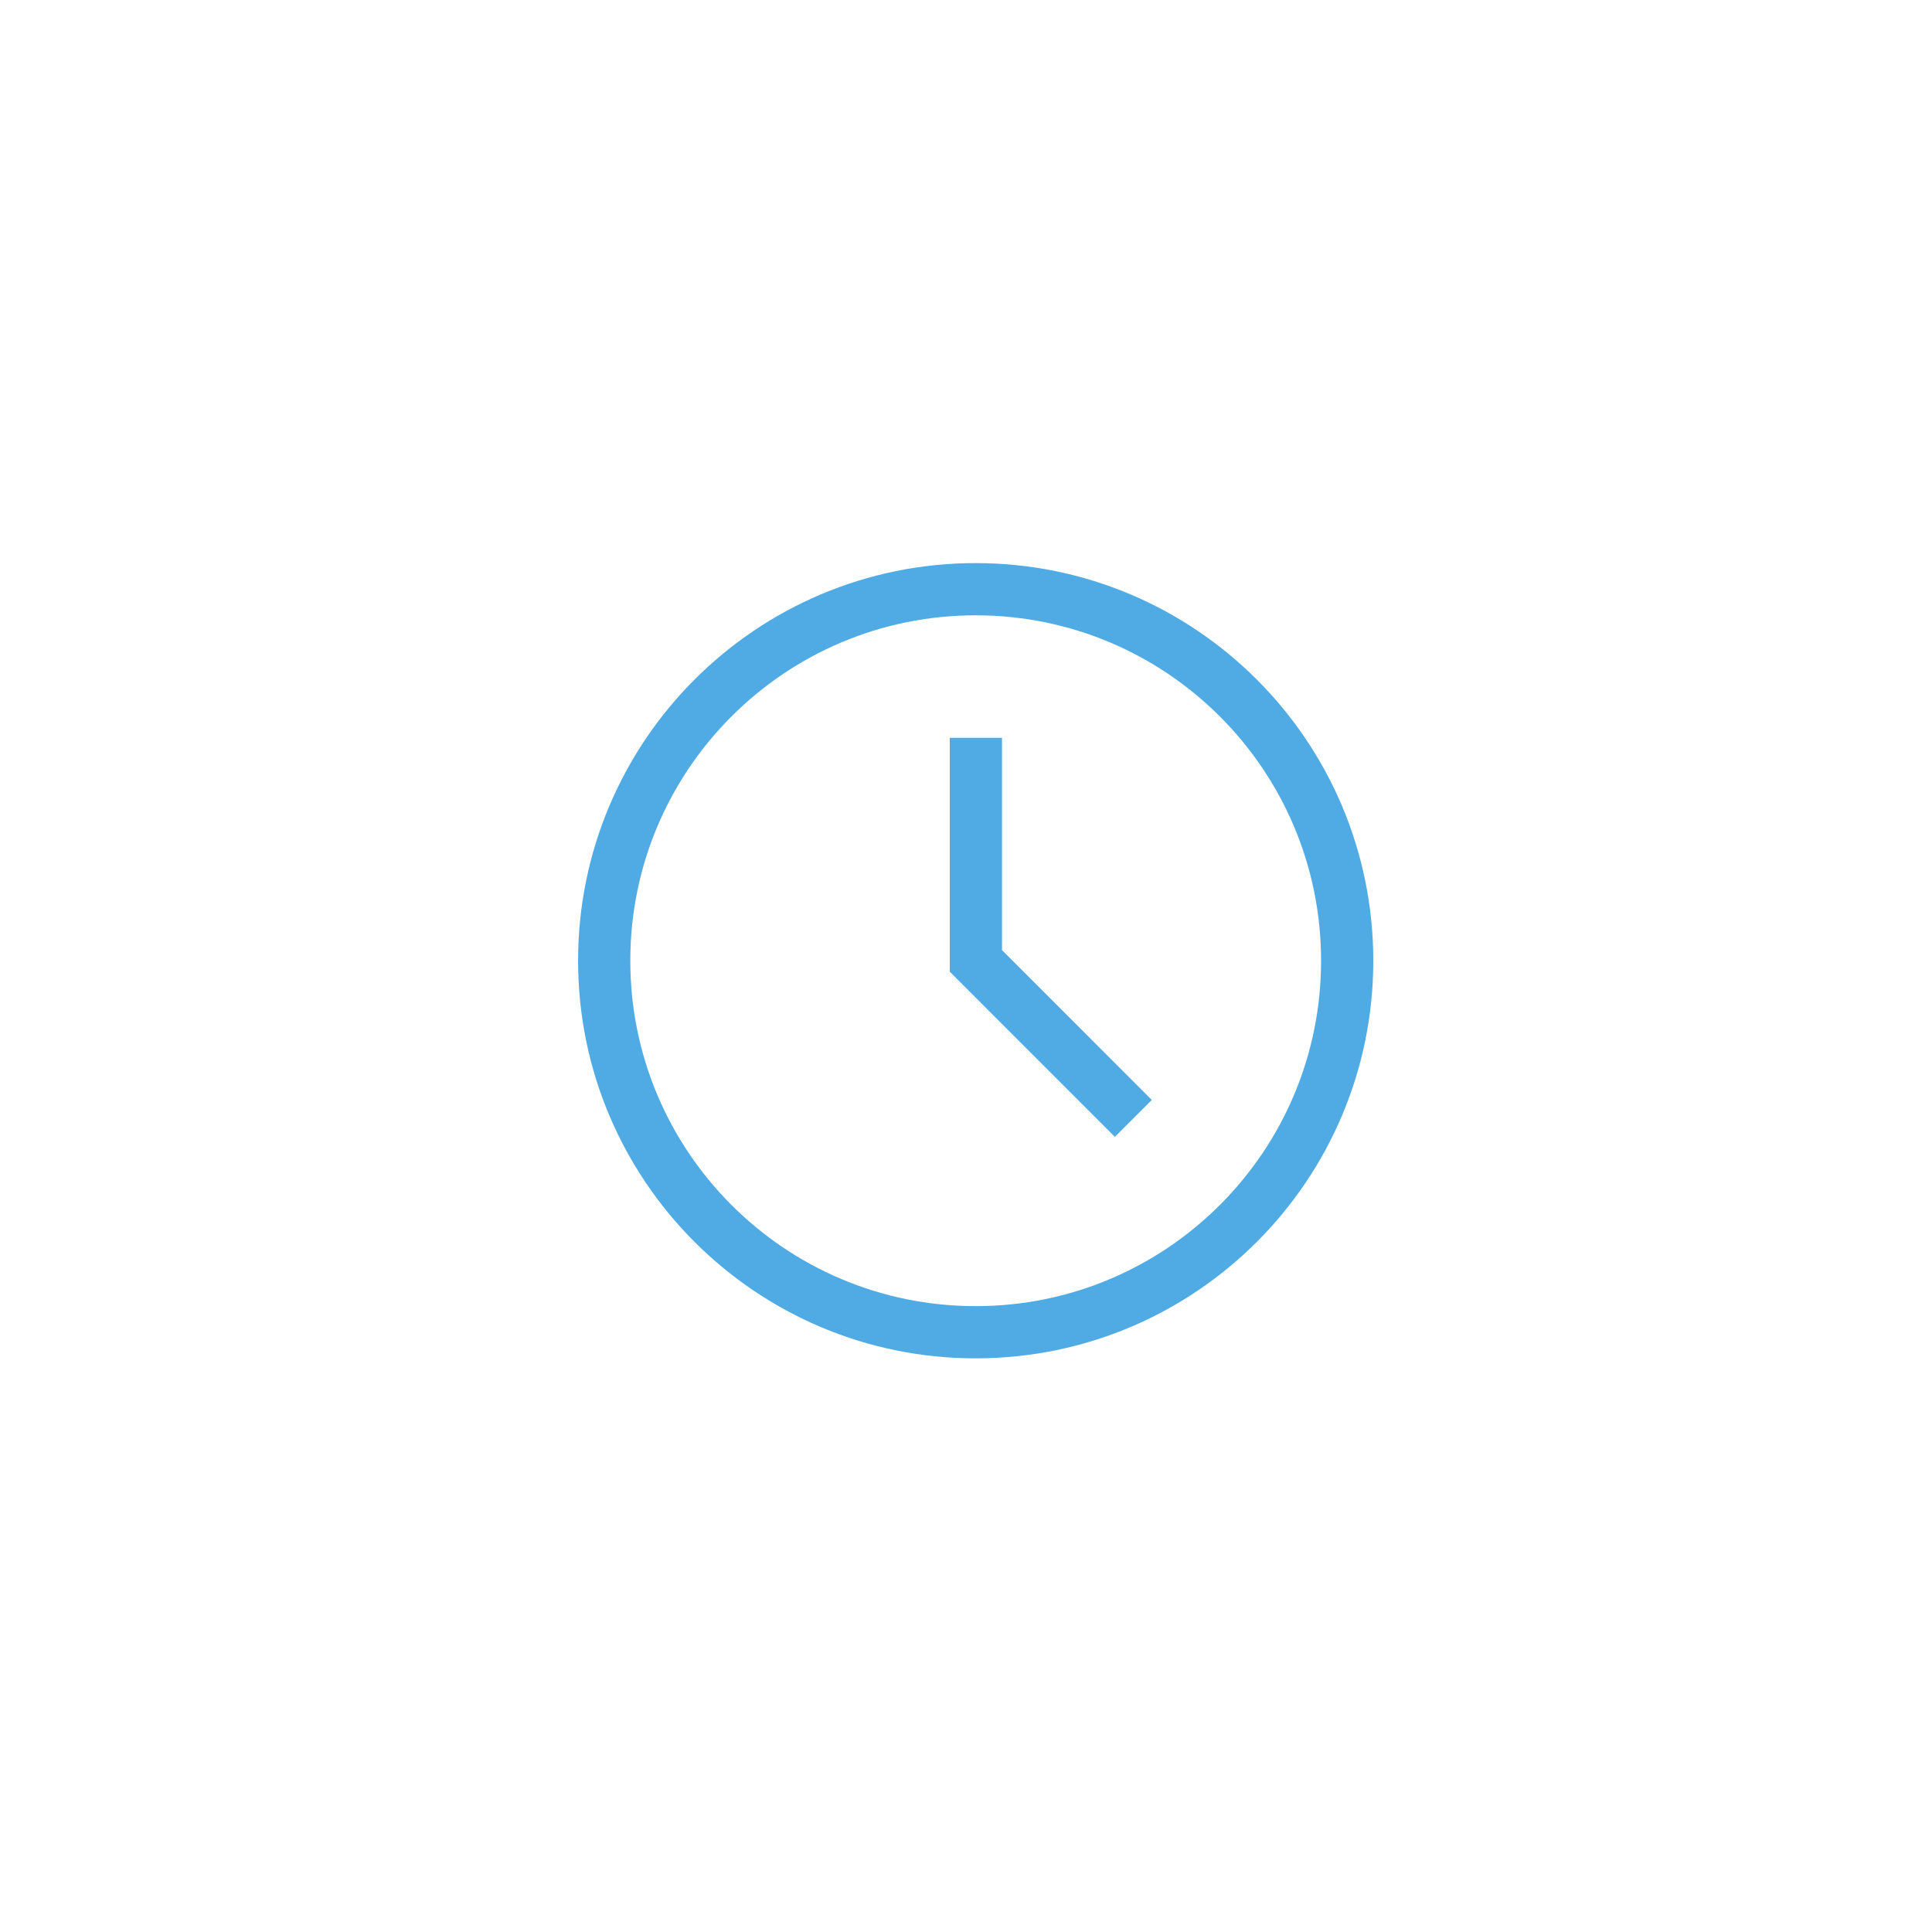 <svg
xmlns="http://www.w3.org/2000/svg"
width="35"
height="35"
viewBox="0 0 37 37"
fill="none"
>
<path
  d="M18.685 25.514C22.615 25.514 25.8 22.328 25.8 18.399C25.8 14.47 22.615 11.284 18.685 11.284C14.756 11.284 11.571 14.47 11.571 18.399C11.571 22.328 14.756 25.514 18.685 25.514Z"
  stroke="#50ABE4"
  strokewidth="1.423"
  strokelinejoin="round"
/>
<path
  d="M18.689 14.13V18.402L21.705 21.419"
  stroke="#50ABE4"
  strokewidth="1.423"
  strokelinecap="round"
  strokelinejoin="round"
/>
</svg>
